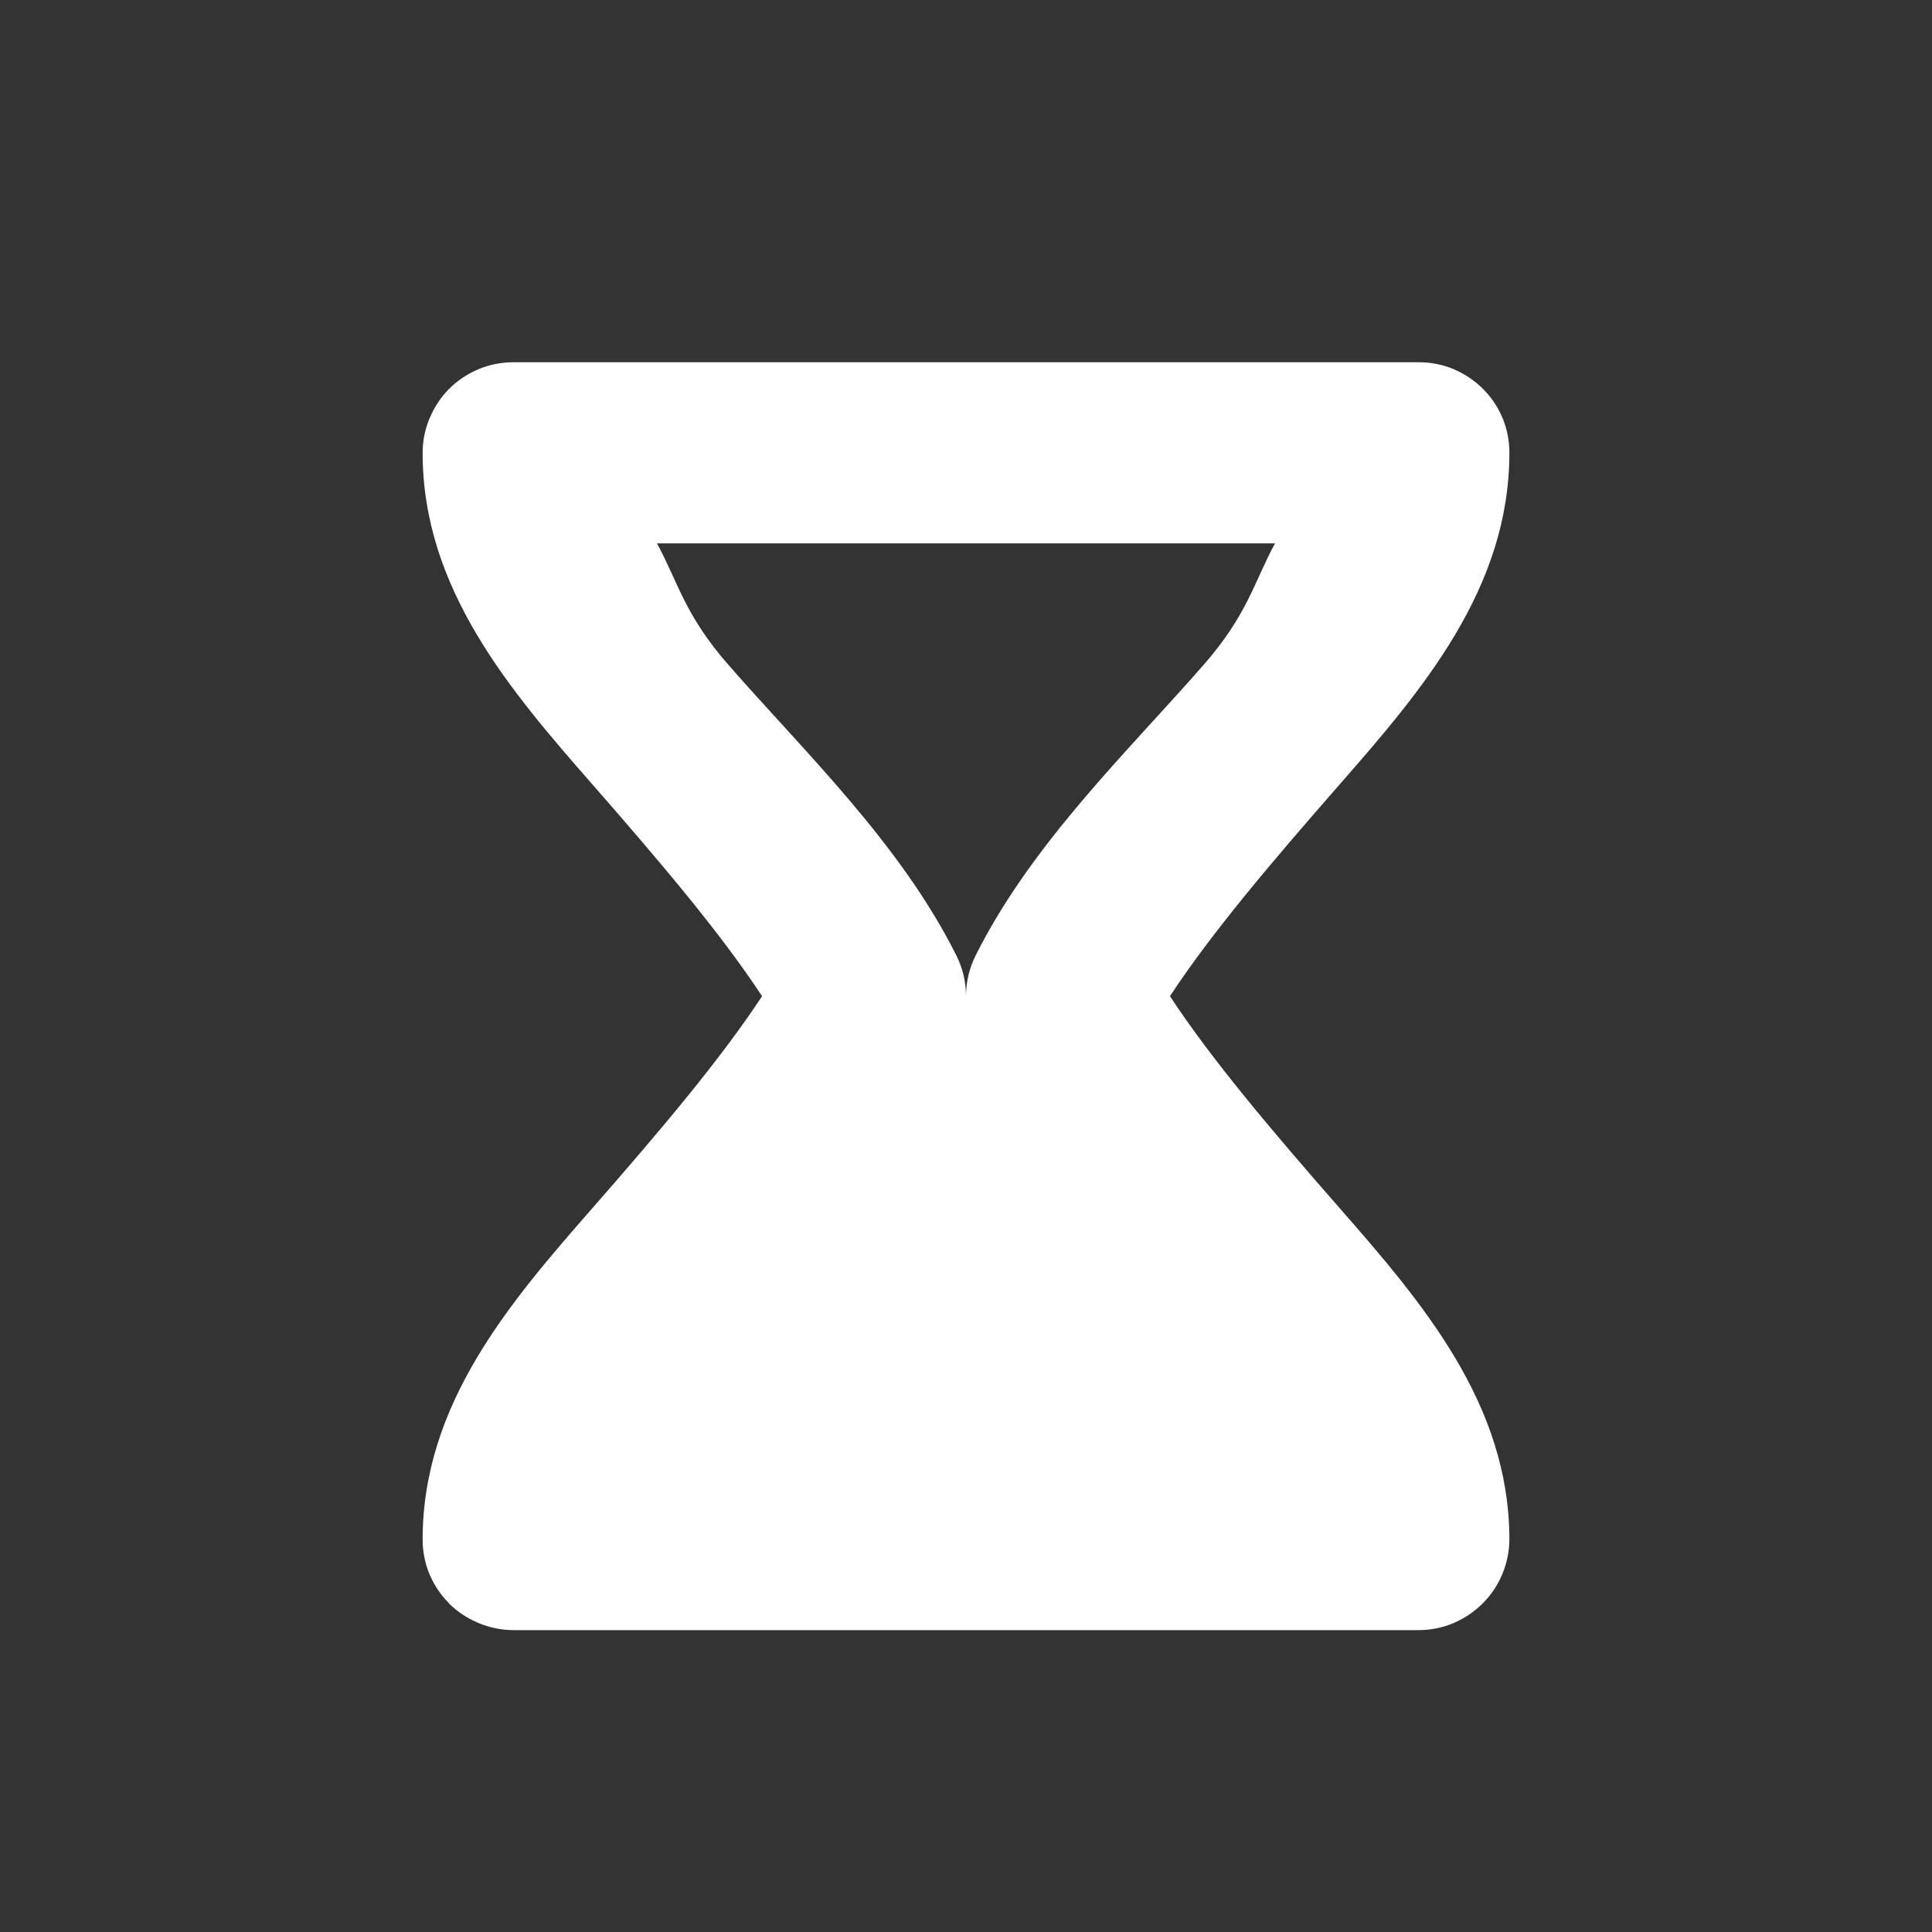 <svg width="32" height="32" viewBox="0 0 32 32" fill="none" xmlns="http://www.w3.org/2000/svg">
<rect x="0" y="0" width="32" height="32" fill="#333333" stroke="none"/>
<path d="M8.5 6C8.301 6 8.104 6.04 7.92 6.117C7.919 6.117 7.918 6.117 7.917 6.117C7.914 6.119 7.912 6.122 7.908 6.123C7.735 6.197 7.577 6.304 7.442 6.437C7.44 6.438 7.438 6.44 7.437 6.442C7.307 6.574 7.202 6.729 7.129 6.899C7.124 6.91 7.119 6.918 7.114 6.929C7.039 7.11 7 7.304 7 7.5C7 9.75 8.45 11.437 9.81 12.99C10.951 14.294 11.934 15.454 12.622 16.5C11.934 17.546 10.951 18.709 9.81 20.013C8.45 21.566 7 23.25 7 25.5C7 25.7 7.04 25.898 7.117 26.083V26.086C7.119 26.089 7.122 26.091 7.123 26.095C7.198 26.266 7.304 26.422 7.437 26.555C7.438 26.556 7.441 26.562 7.442 26.564C7.573 26.692 7.726 26.795 7.894 26.868C7.908 26.874 7.92 26.88 7.935 26.886C8.114 26.96 8.306 26.999 8.5 27H23.5C23.693 26.999 23.884 26.962 24.062 26.889C24.078 26.883 24.091 26.875 24.107 26.868C24.27 26.796 24.418 26.694 24.546 26.569C24.553 26.562 24.559 26.556 24.566 26.549C24.693 26.421 24.795 26.271 24.868 26.107C24.874 26.093 24.88 26.08 24.886 26.065C24.96 25.886 24.999 25.694 25 25.5C25 23.25 23.549 21.566 22.191 20.013C21.049 18.709 20.066 17.546 19.378 16.5C20.066 15.454 21.049 14.294 22.191 12.99C23.55 11.437 25 9.75 25 7.5C25.001 7.299 24.961 7.1 24.883 6.914C24.807 6.737 24.698 6.575 24.561 6.439C24.427 6.306 24.269 6.198 24.095 6.123C24.089 6.12 24.083 6.117 24.077 6.114C23.894 6.038 23.698 6 23.5 6H8.5ZM10.882 9H21.118C20.762 9.661 20.66 10.184 19.935 11.013C18.669 12.46 17.087 13.971 16.158 15.829C16.054 16.037 16 16.267 16 16.5C16 16.267 15.946 16.037 15.842 15.829C14.913 13.971 13.331 12.46 12.065 11.013C11.34 10.184 11.239 9.661 10.882 9H10.882Z" fill="white"/>
</svg>
